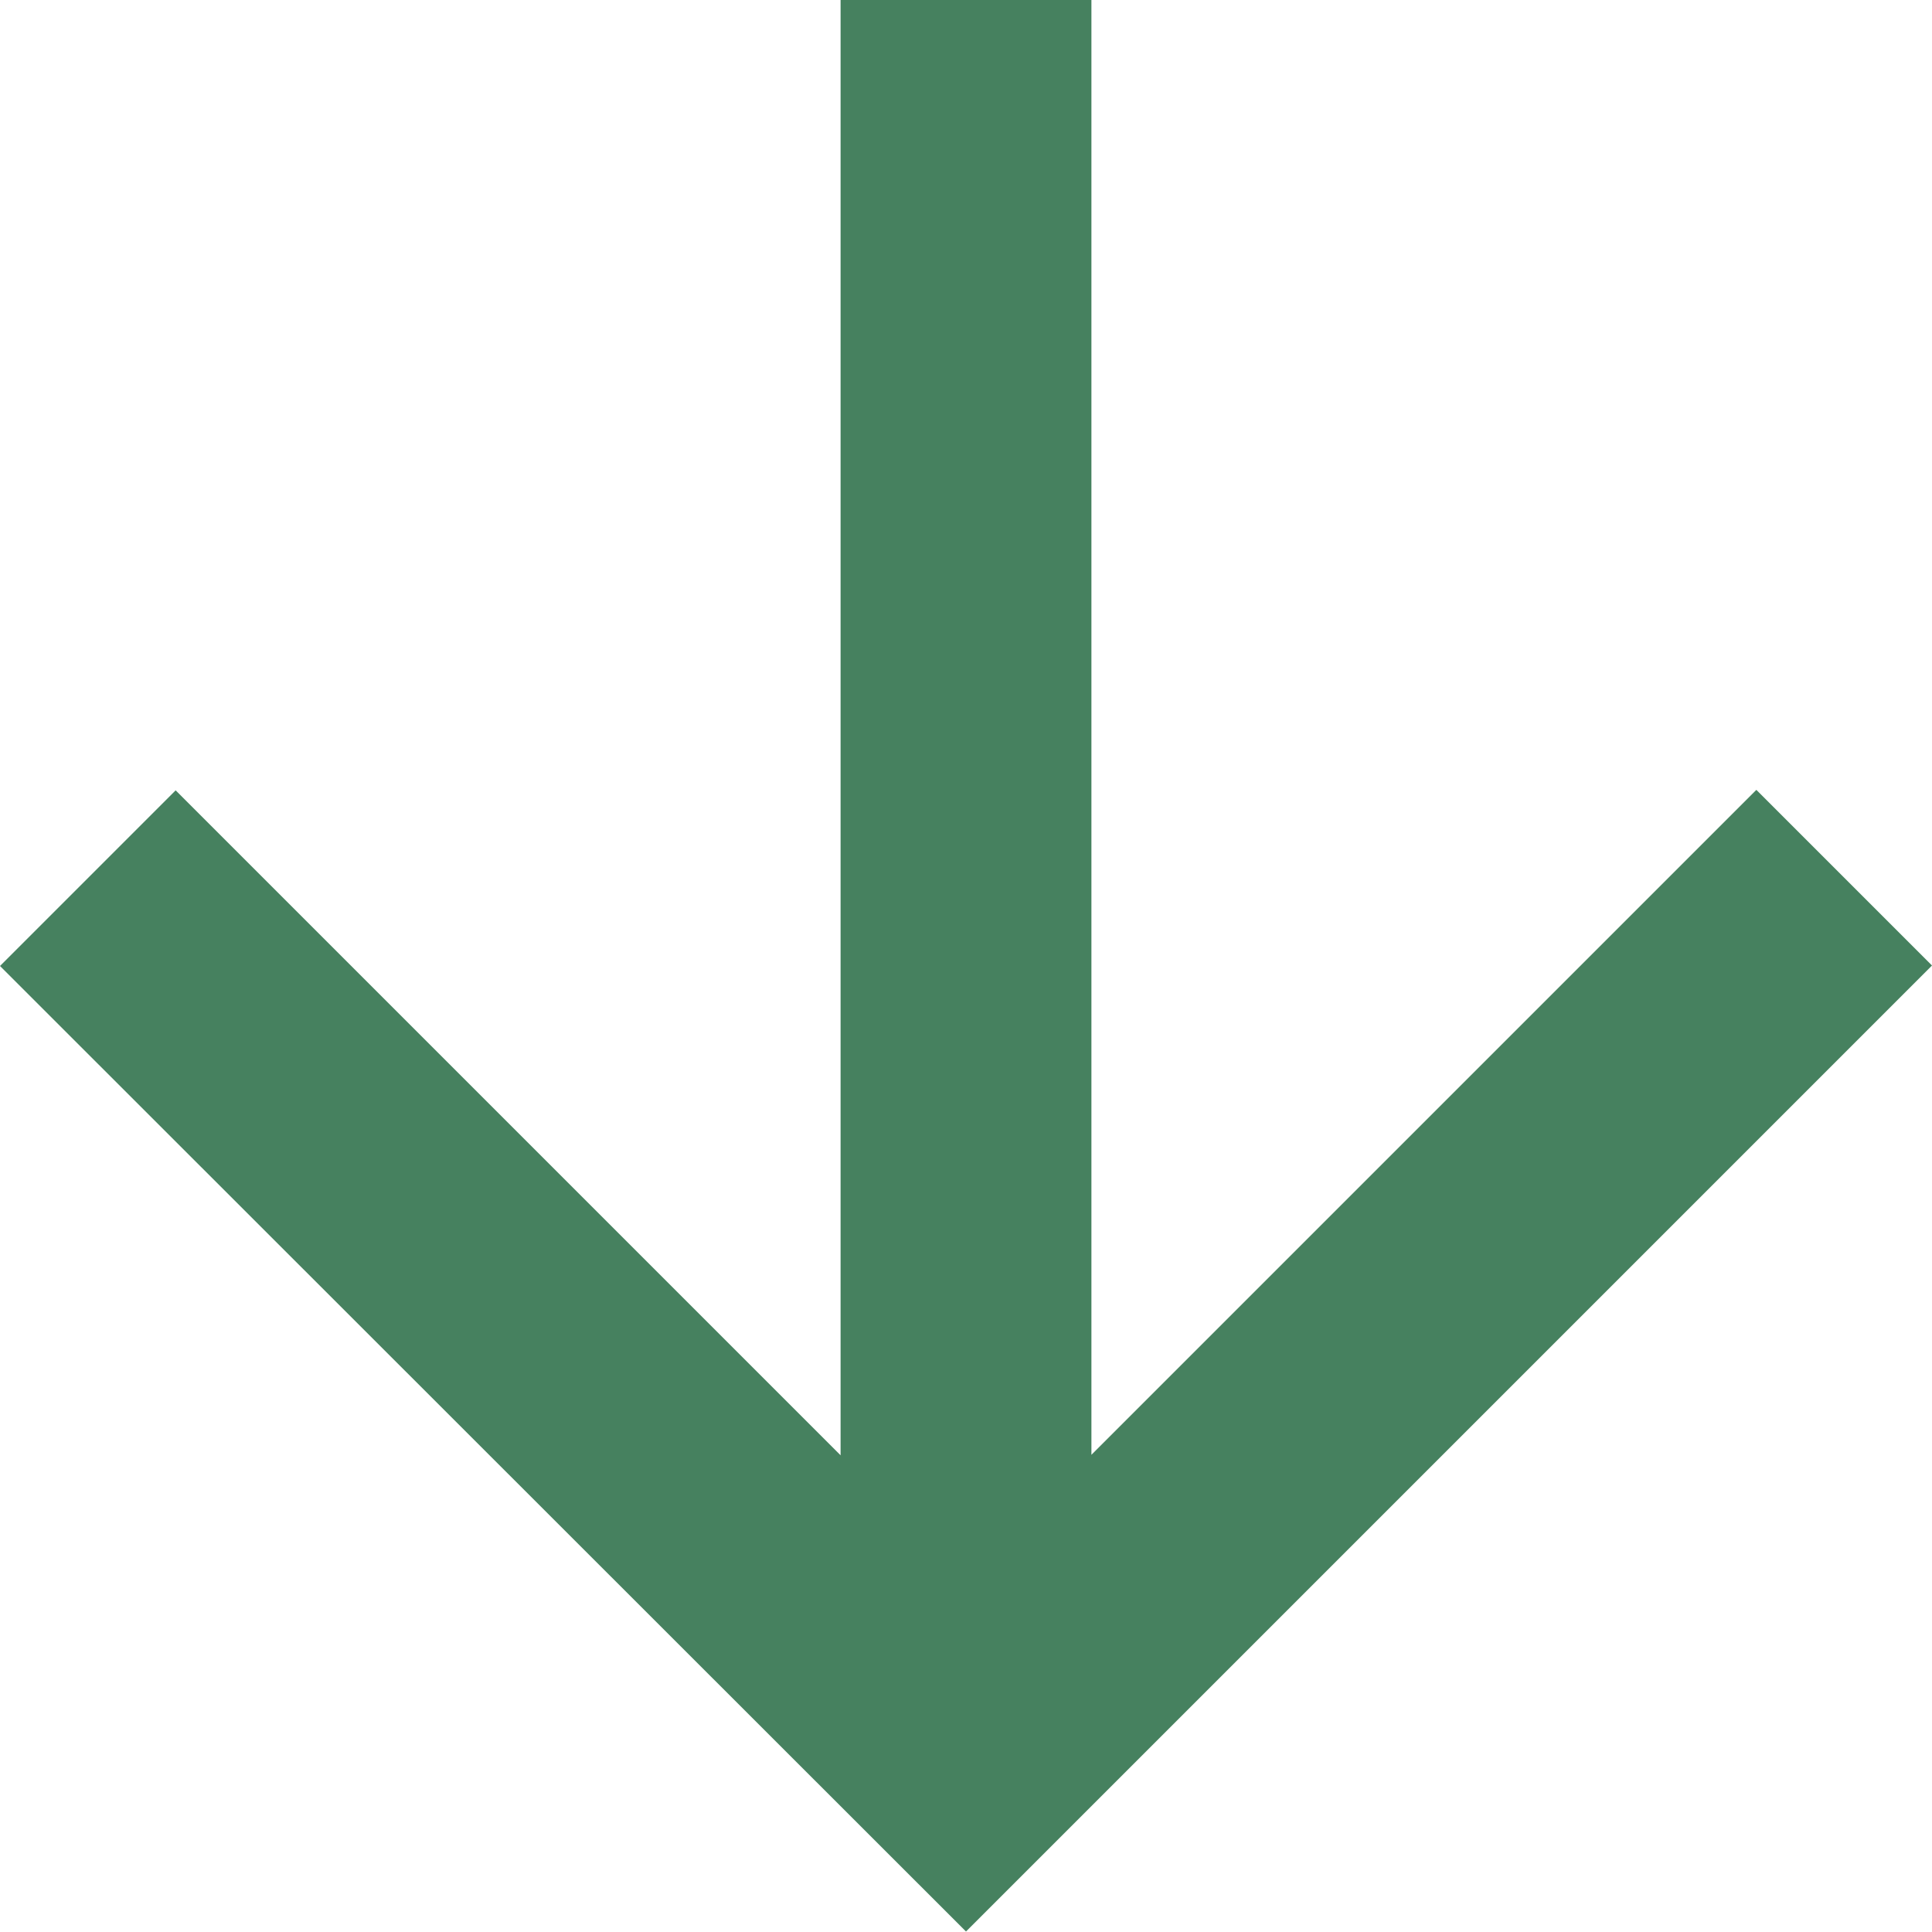 <svg xmlns="http://www.w3.org/2000/svg" width="12" height="12" viewBox="0 0 12 12"><defs><style>.a{fill:#46815f;}</style></defs><path class="a" d="M876.064,763.155l-1.091-1.091,4.13-4.13h-9.039v-1.558H879.1l-4.13-4.13,1.091-1.091,6,6Z" transform="translate(763.155 -870.064) rotate(90)"/></svg>